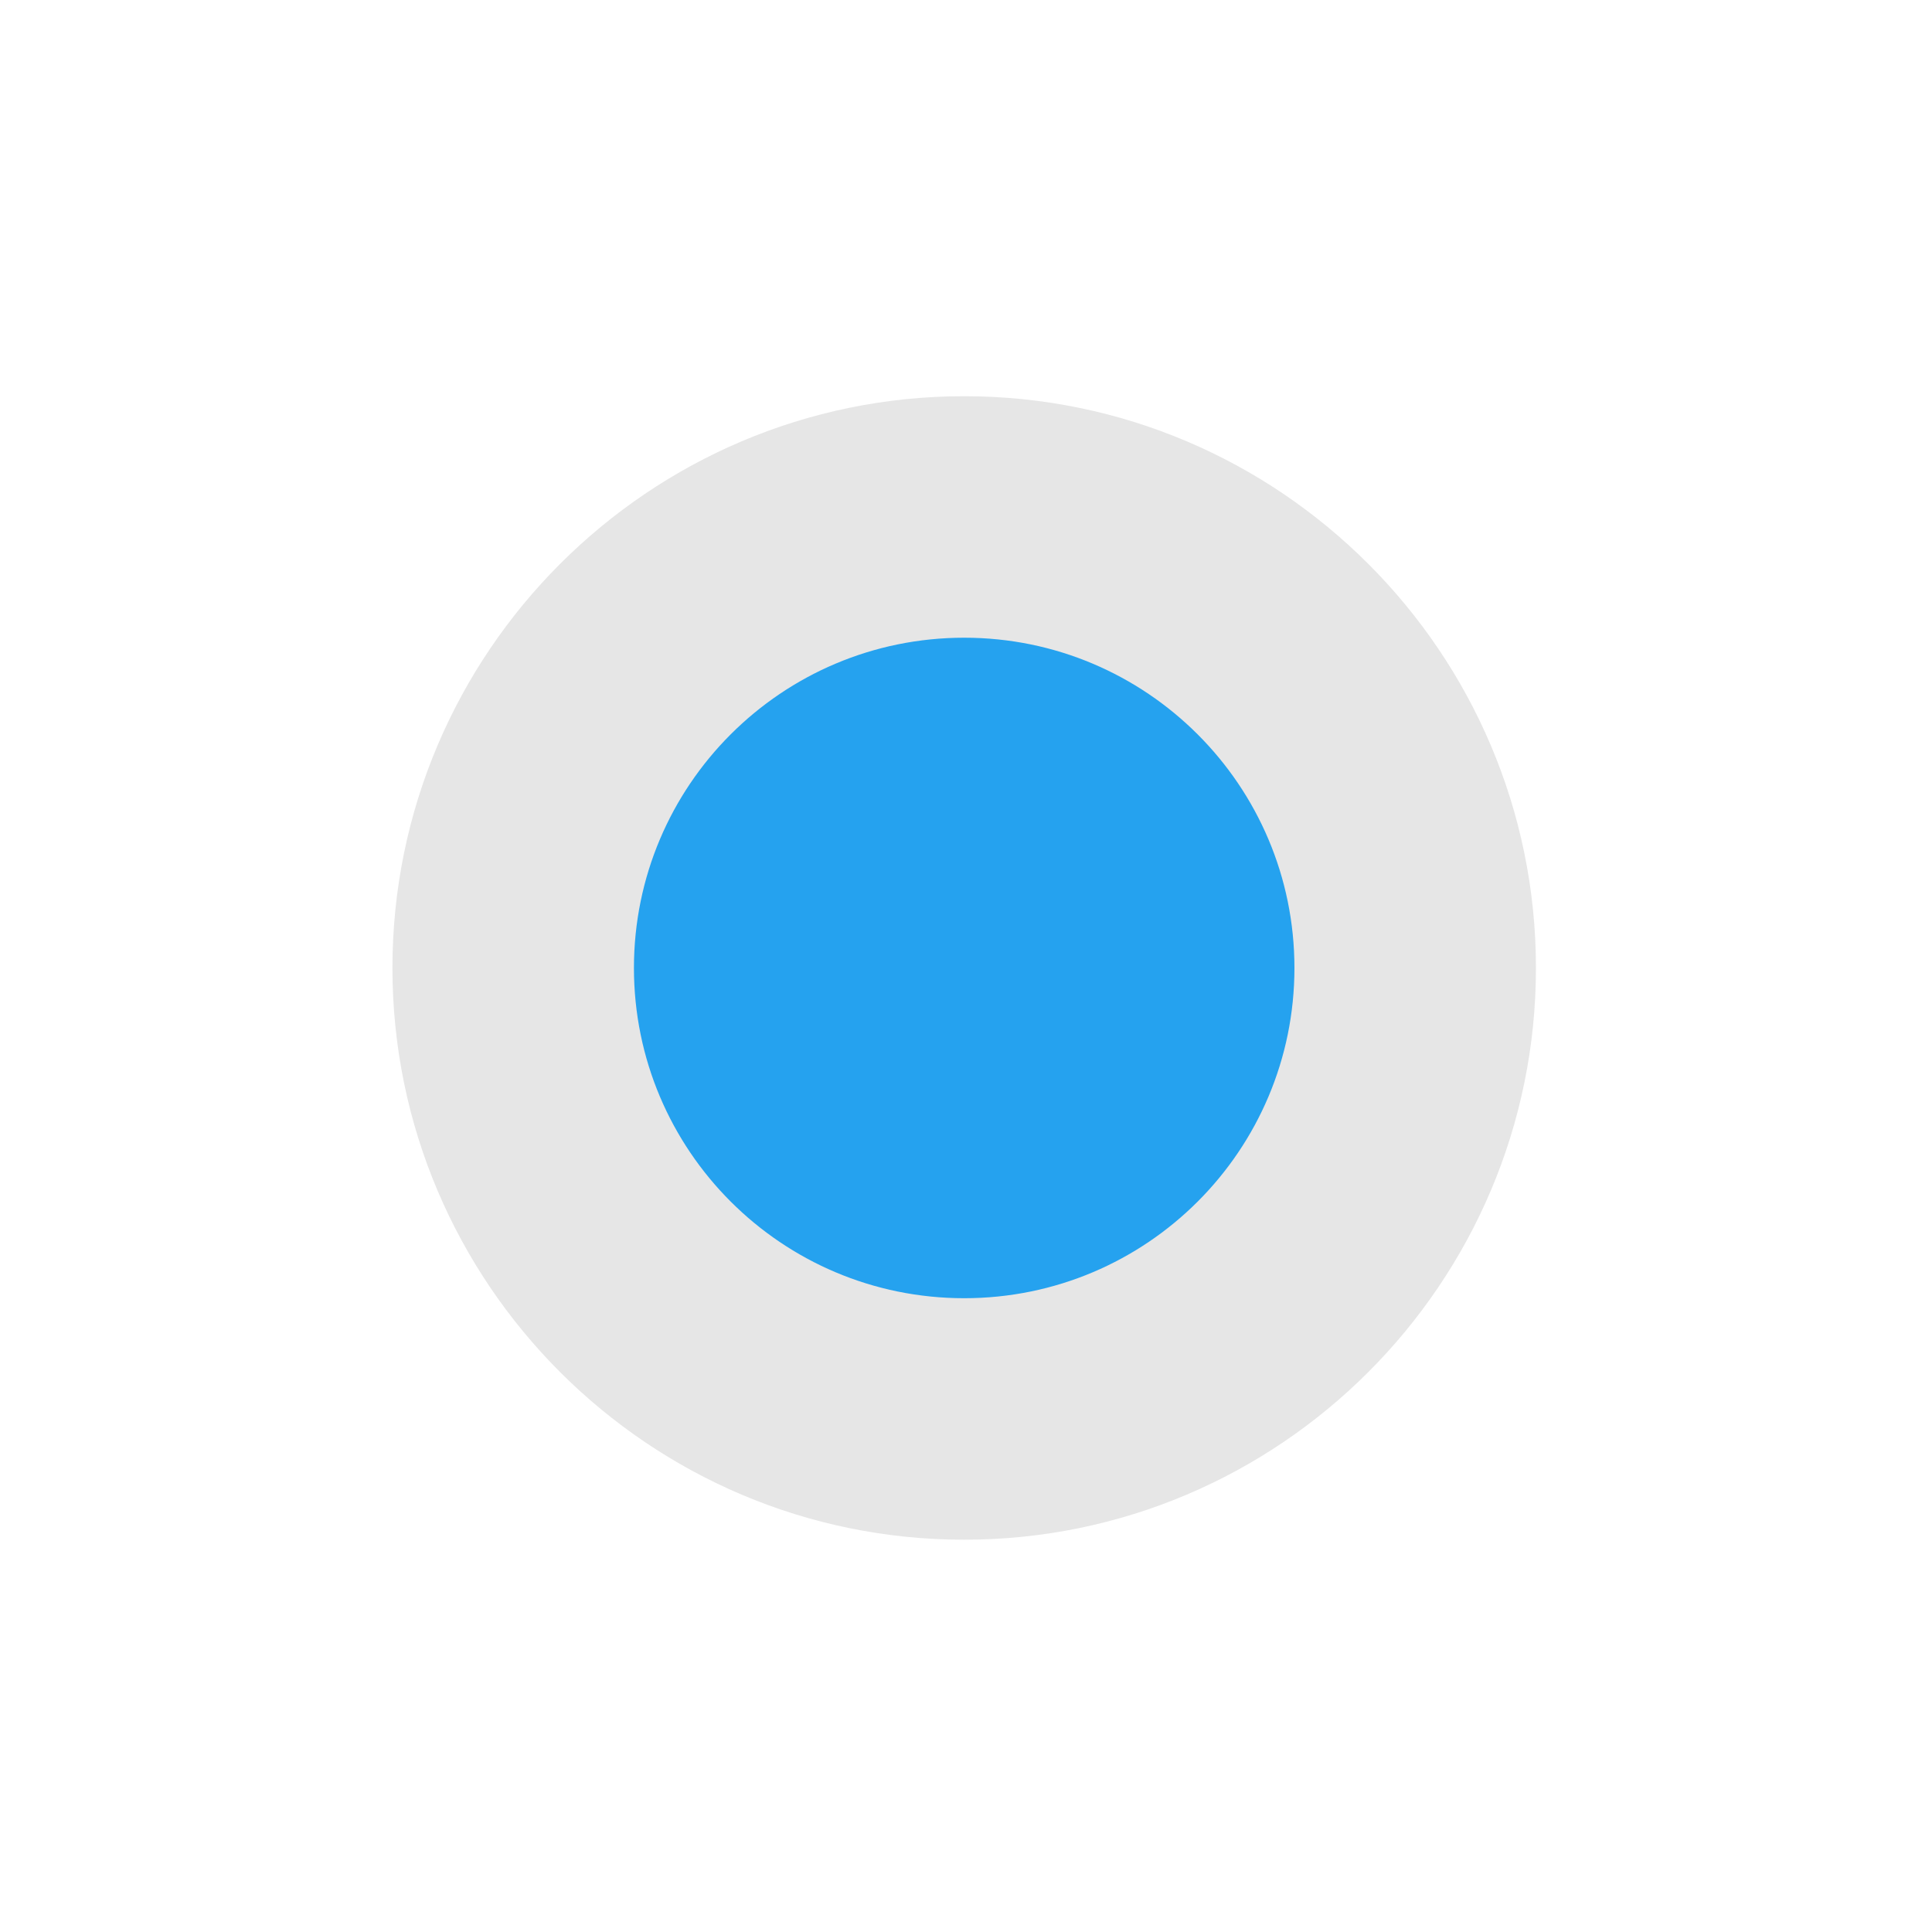 <?xml version="1.0" encoding="UTF-8"?>
<svg id="Layer_2" data-name="Layer 2" xmlns="http://www.w3.org/2000/svg" width="128" height="128" viewBox="0 0 128 128">
  <defs>
    <style>
      .cls-1 {
        fill: #e6e6e6;
      }

      .cls-2 {
        fill: none;
      }

      .cls-3 {
        fill: #25a2ef;
      }
    </style>
  </defs>
  <g id="Eye">
    <g id="Eye-2" data-name="Eye">
      <circle class="cls-3" cx="63.88" cy="64.12" r="29.87"/>
      <path class="cls-1" d="M63.88,42.25c12.08,0,21.88,9.79,21.88,21.88s-9.79,21.88-21.88,21.88-21.88-9.79-21.88-21.88,9.79-21.88,21.88-21.88m0-16c-20.88,0-37.88,16.99-37.88,37.88s16.99,37.88,37.88,37.88,37.88-16.99,37.88-37.88S84.76,26.25,63.88,26.25h0Z"/>
    </g>
    <rect id="Canvas" class="cls-2" width="128" height="128"/>
  </g>
</svg>